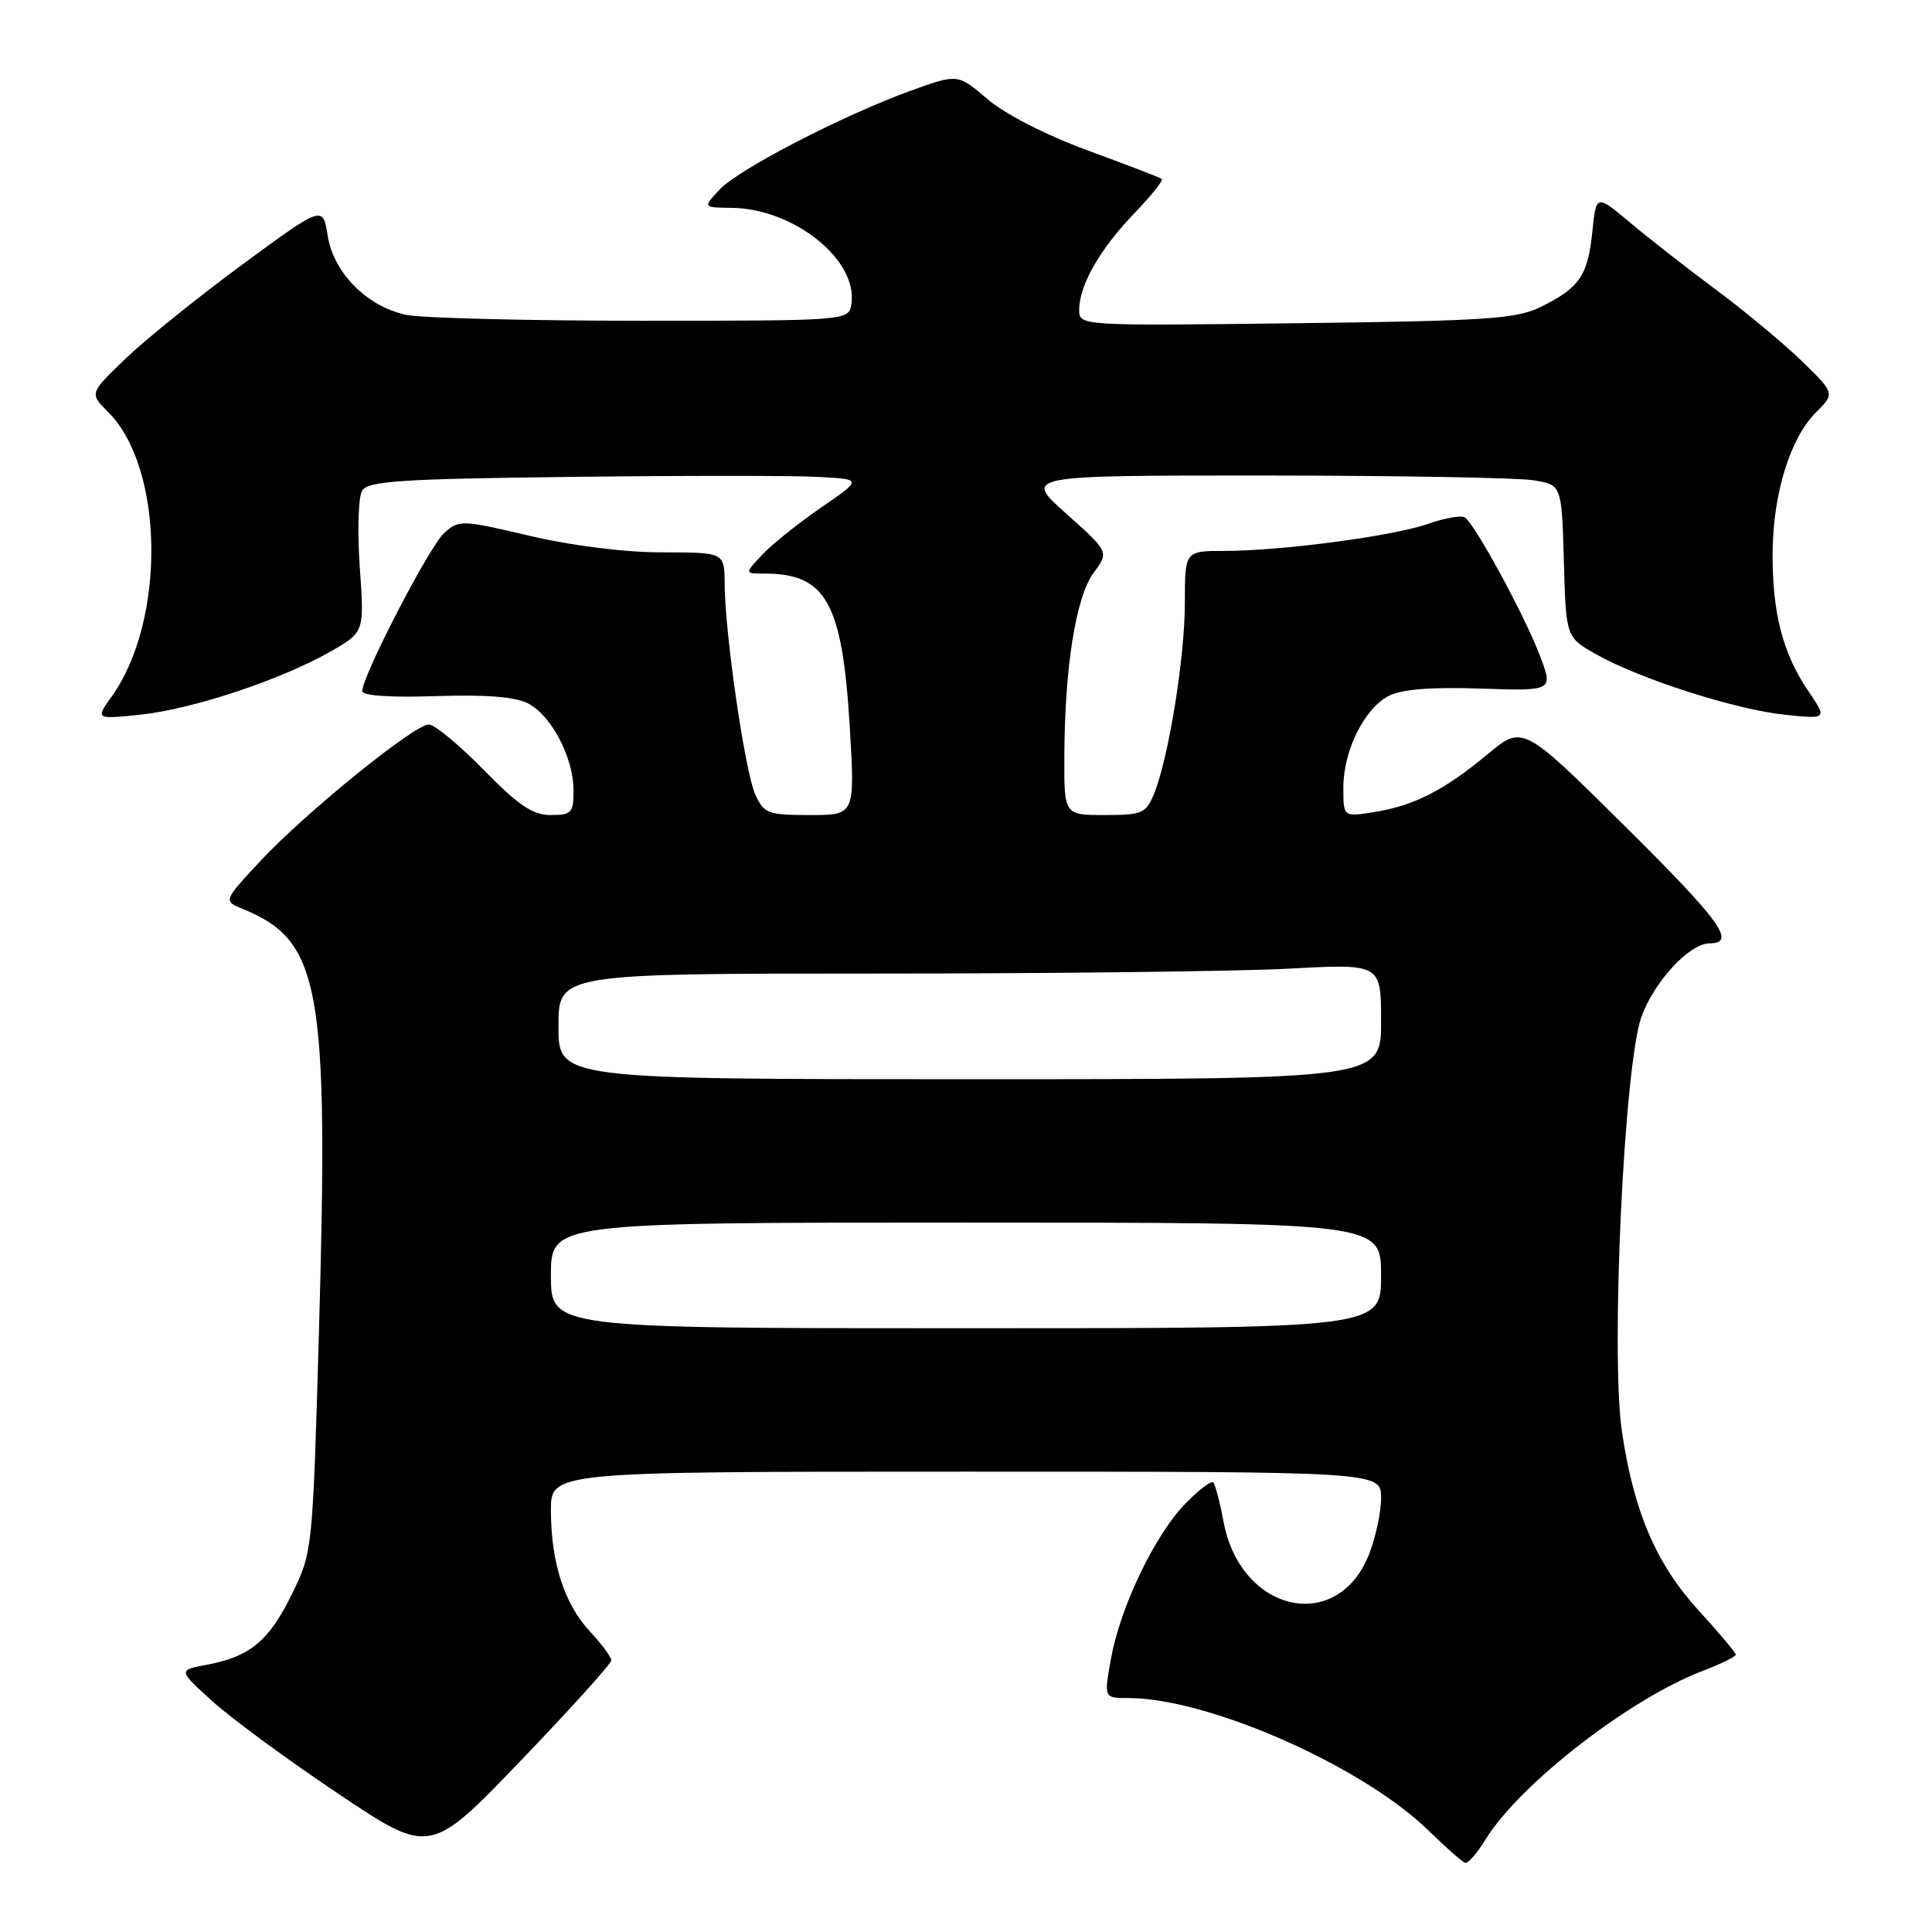 <?xml version="1.0" encoding="UTF-8" standalone="no"?>
<!DOCTYPE svg PUBLIC "-//W3C//DTD SVG 1.1//EN" "http://www.w3.org/Graphics/SVG/1.1/DTD/svg11.dtd" >
<svg xmlns="http://www.w3.org/2000/svg" xmlns:xlink="http://www.w3.org/1999/xlink" version="1.1" viewBox="0 0 256 256">
 <g >
 <path fill="currentColor"
d=" M 196.91 243.64 C 201.39 236.39 215.98 225.08 225.57 221.42 C 228.00 220.49 230.00 219.52 230.00 219.25 C 230.00 218.99 227.78 216.35 225.07 213.39 C 219.45 207.23 216.47 200.28 214.91 189.66 C 213.40 179.40 215.20 141.19 217.49 134.76 C 219.16 130.09 223.86 125.00 226.52 125.00 C 230.13 125.00 228.02 122.08 215.42 109.58 C 201.78 96.06 201.78 96.06 197.14 99.92 C 191.36 104.72 187.38 106.76 182.10 107.60 C 178.00 108.26 178.00 108.26 178.00 104.38 C 178.00 99.49 180.75 93.92 184.00 92.22 C 185.71 91.33 189.57 91.02 196.16 91.24 C 205.83 91.56 205.83 91.56 204.03 86.84 C 202.00 81.50 195.40 69.37 194.08 68.55 C 193.60 68.26 191.43 68.64 189.24 69.41 C 184.65 71.03 169.89 72.99 162.25 73.00 C 157.00 73.00 157.00 73.00 157.00 79.91 C 157.00 87.13 154.83 100.53 152.89 105.25 C 151.85 107.77 151.31 108.00 146.38 108.00 C 141.00 108.00 141.00 108.00 141.03 100.25 C 141.08 88.37 142.56 79.09 144.90 75.92 C 146.96 73.13 146.96 73.13 141.28 68.06 C 135.60 63.00 135.60 63.00 167.55 63.01 C 185.12 63.02 201.17 63.30 203.22 63.64 C 206.93 64.25 206.93 64.25 207.22 74.35 C 207.50 84.44 207.50 84.44 211.50 86.70 C 217.26 89.96 230.00 94.04 236.53 94.71 C 242.14 95.29 242.14 95.29 239.57 91.51 C 236.21 86.55 234.82 81.13 234.88 73.19 C 234.94 65.40 237.21 58.06 240.62 54.65 C 243.14 52.13 243.14 52.13 238.82 47.91 C 236.44 45.59 231.35 41.35 227.50 38.48 C 223.65 35.62 218.47 31.58 216.00 29.50 C 211.50 25.73 211.50 25.73 210.99 30.73 C 210.39 36.53 209.29 38.13 204.20 40.65 C 200.93 42.26 197.15 42.52 171.75 42.83 C 143.00 43.18 143.00 43.18 143.00 41.04 C 143.00 37.80 145.76 32.98 150.30 28.27 C 152.54 25.94 154.18 23.89 153.94 23.71 C 153.70 23.52 149.29 21.83 144.14 19.94 C 138.62 17.91 133.16 15.12 130.84 13.13 C 126.91 9.77 126.91 9.77 120.70 12.01 C 111.62 15.31 97.83 22.44 95.32 25.15 C 93.13 27.50 93.13 27.50 96.95 27.54 C 105.19 27.64 113.65 34.41 112.82 40.23 C 112.50 42.50 112.50 42.50 85.00 42.50 C 69.88 42.50 55.84 42.15 53.82 41.72 C 48.62 40.61 44.21 36.17 43.42 31.23 C 42.78 27.21 42.78 27.21 32.14 35.03 C 26.29 39.34 19.33 44.94 16.67 47.49 C 11.84 52.12 11.84 52.12 14.35 54.62 C 21.74 62.01 22.00 82.17 14.84 92.23 C 12.63 95.32 12.63 95.32 18.67 94.69 C 25.54 93.97 37.39 90.02 43.89 86.28 C 48.28 83.75 48.28 83.75 47.67 75.13 C 47.34 70.34 47.48 65.83 47.99 65.00 C 48.78 63.74 53.22 63.45 75.71 63.19 C 90.45 63.01 105.15 63.01 108.38 63.19 C 114.27 63.50 114.27 63.50 108.80 67.25 C 105.80 69.32 102.28 72.13 101.00 73.50 C 98.65 76.00 98.65 76.00 101.26 76.00 C 109.48 76.00 111.61 79.82 112.60 96.35 C 113.29 108.00 113.29 108.00 107.31 108.00 C 101.76 108.00 101.23 107.80 100.08 105.28 C 98.72 102.29 96.05 83.93 96.02 77.35 C 96.00 73.20 96.00 73.20 87.75 73.19 C 82.78 73.19 75.80 72.32 70.19 71.00 C 61.14 68.87 60.82 68.86 58.84 70.64 C 56.88 72.42 48.00 89.57 48.00 91.58 C 48.00 92.19 51.77 92.44 57.75 92.24 C 64.42 92.02 68.29 92.33 70.00 93.22 C 73.09 94.84 76.00 100.42 76.00 104.75 C 76.00 107.70 75.72 108.00 72.98 108.00 C 70.60 108.00 68.69 106.72 64.08 102.00 C 60.85 98.70 57.58 96.00 56.82 96.00 C 54.89 96.00 40.55 107.62 34.53 114.06 C 29.57 119.38 29.57 119.38 32.19 120.45 C 42.49 124.66 43.57 130.69 42.26 176.56 C 41.43 205.41 41.41 205.65 38.69 211.21 C 35.64 217.43 33.15 219.51 27.44 220.58 C 23.58 221.30 23.58 221.30 28.15 225.43 C 30.66 227.71 38.17 233.22 44.84 237.69 C 56.97 245.82 56.97 245.82 68.99 233.31 C 75.59 226.43 81.00 220.45 81.00 220.01 C 81.00 219.57 79.73 217.86 78.19 216.20 C 74.78 212.56 73.00 207.03 73.00 200.13 C 73.00 195.00 73.00 195.00 128.00 195.00 C 183.00 195.00 183.00 195.00 183.00 198.48 C 183.00 200.39 182.27 203.79 181.38 206.02 C 177.16 216.56 164.37 213.65 162.13 201.65 C 161.64 199.04 161.03 196.69 160.76 196.43 C 160.50 196.17 158.84 197.42 157.08 199.23 C 153.04 203.35 148.45 212.91 147.22 219.75 C 146.27 225.00 146.27 225.00 149.48 225.00 C 160.13 225.00 180.54 234.01 189.32 242.59 C 191.62 244.84 193.80 246.75 194.17 246.84 C 194.54 246.93 195.77 245.49 196.91 243.64 Z  M 73.00 169.00 C 73.00 162.00 73.00 162.00 128.00 162.00 C 183.00 162.00 183.00 162.00 183.00 169.00 C 183.00 176.00 183.00 176.00 128.00 176.00 C 73.00 176.00 73.00 176.00 73.00 169.00 Z  M 74.00 136.00 C 74.00 129.00 74.00 129.00 116.34 129.00 C 139.63 129.00 164.16 128.71 170.84 128.35 C 183.00 127.69 183.00 127.69 183.00 135.35 C 183.00 143.00 183.00 143.00 128.50 143.00 C 74.00 143.00 74.00 143.00 74.00 136.00 Z "/>
</g>
</svg>